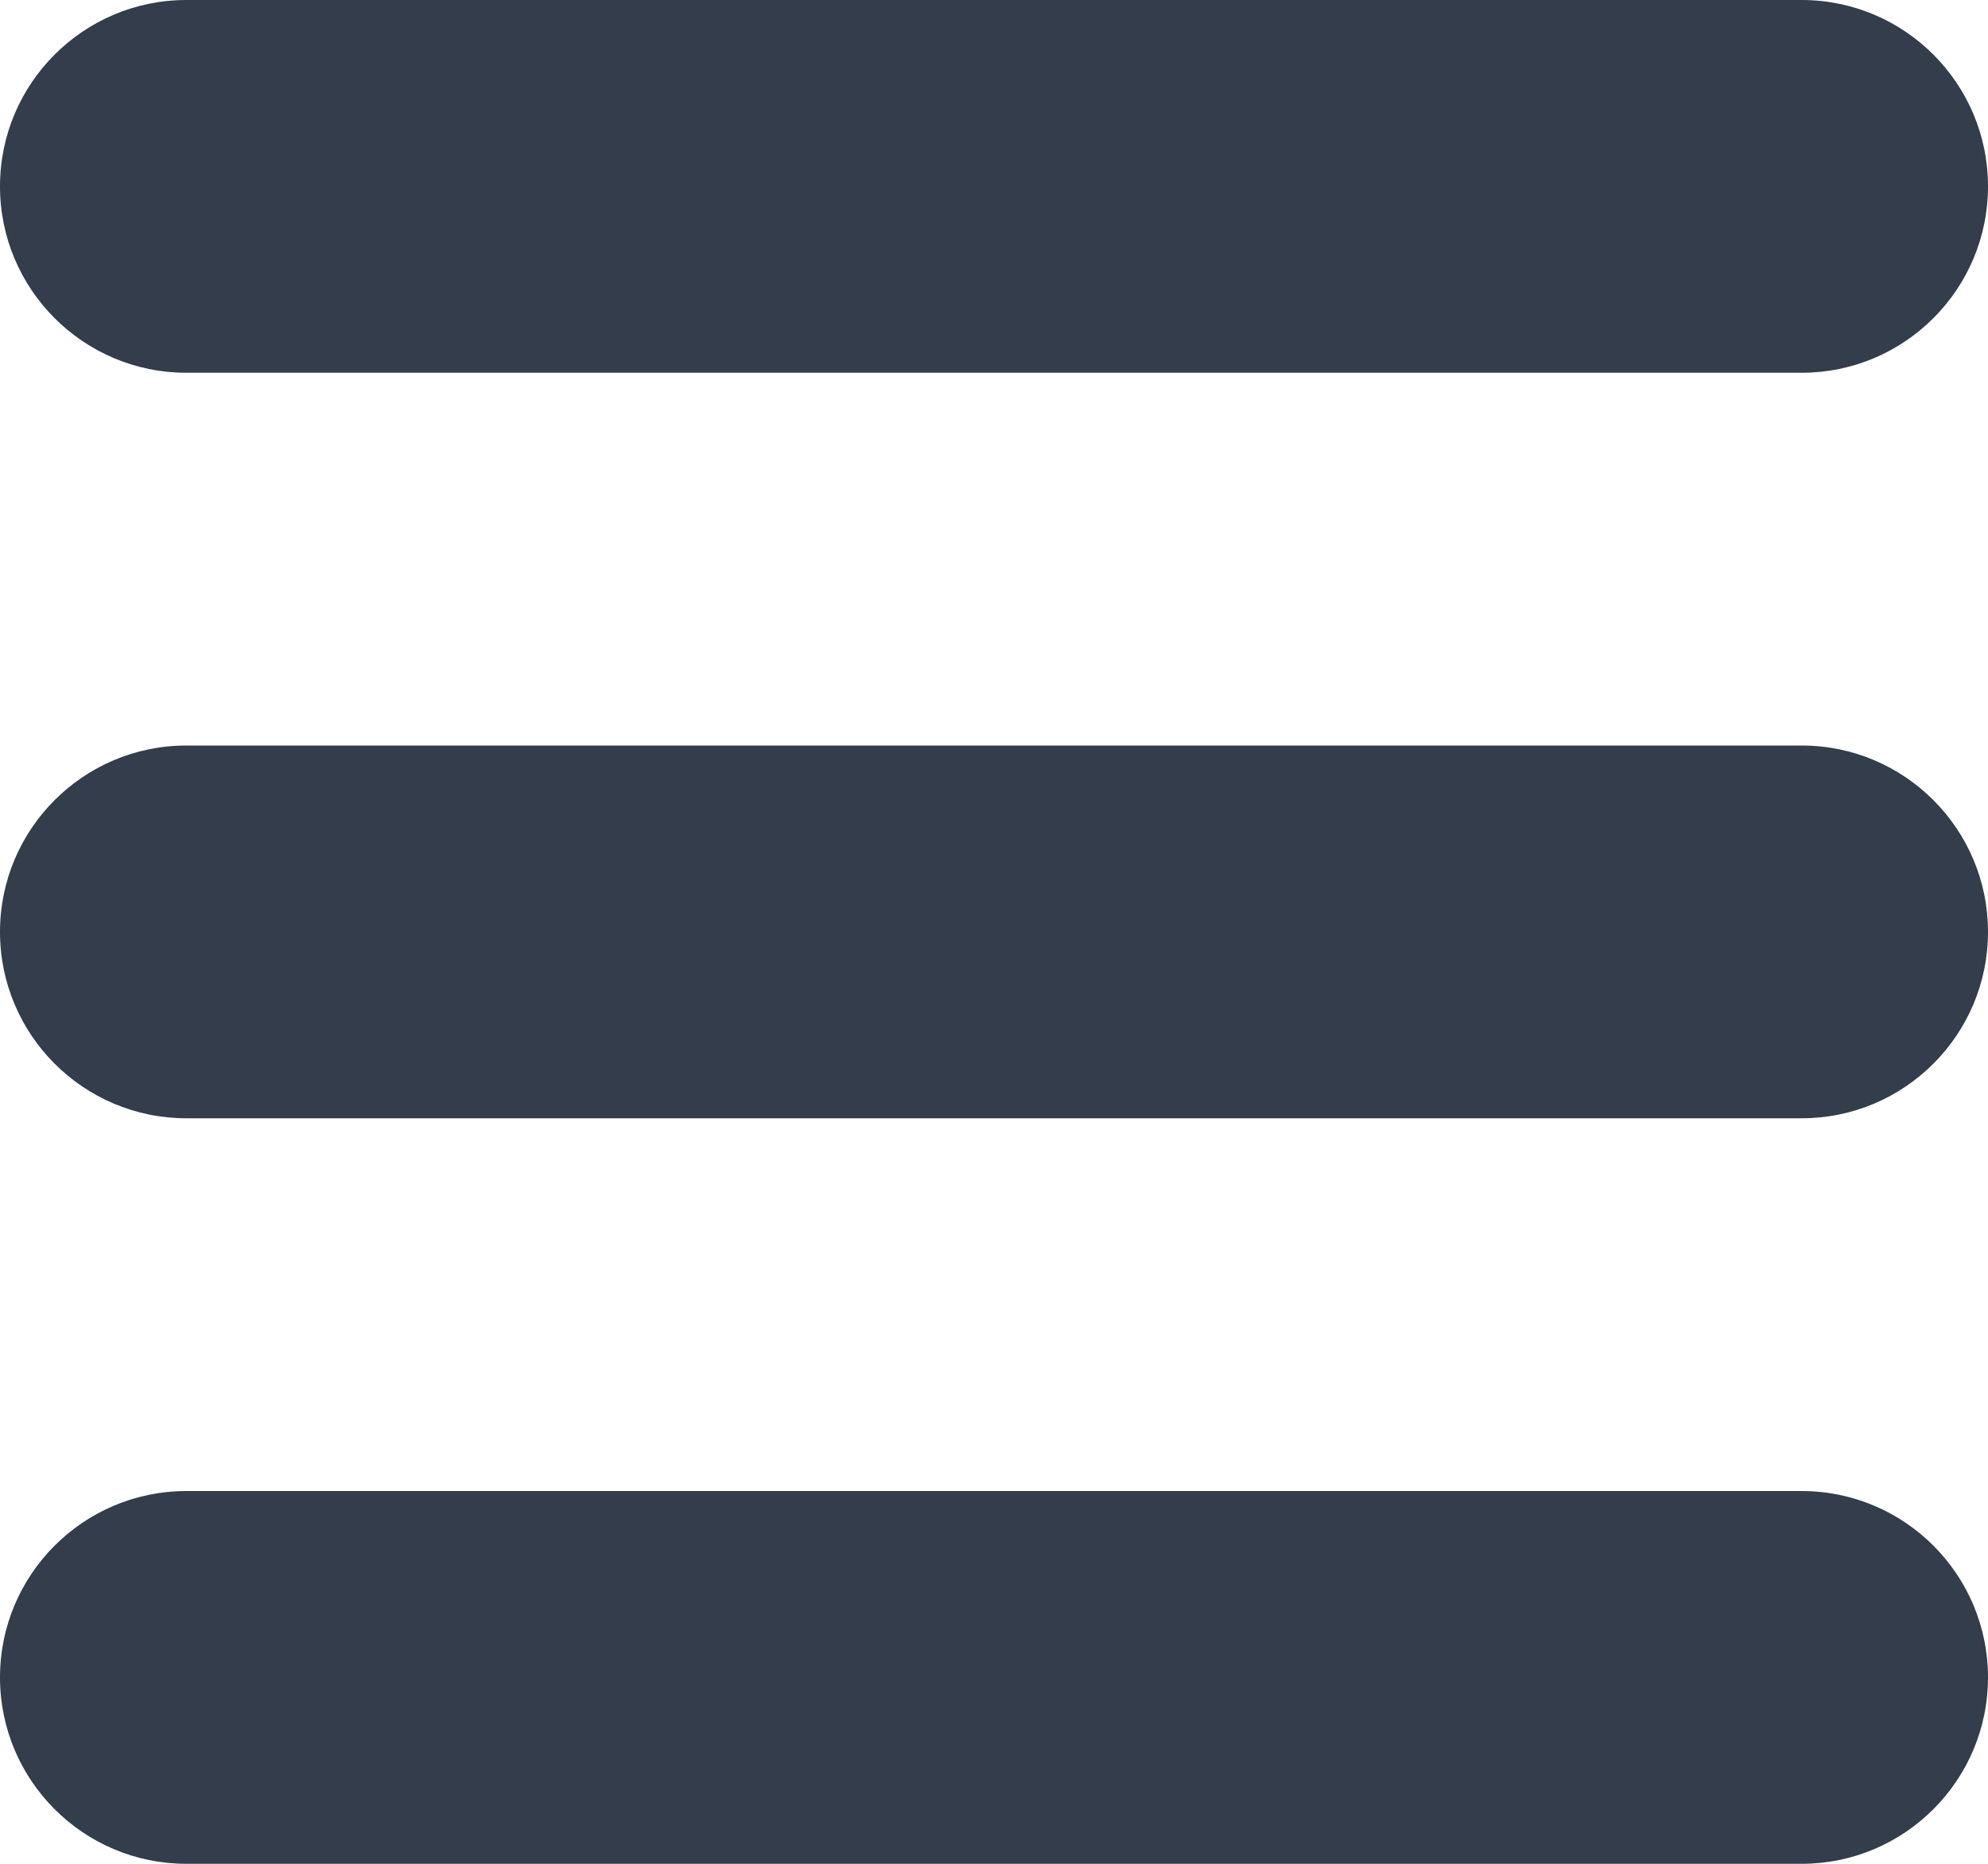 <svg width="16" height="15" fill="none" xmlns="http://www.w3.org/2000/svg"><path fill-rule="evenodd" clip-rule="evenodd" d="M0 1.5C0 .672.672 0 1.5 0h13c.828 0 1.5.672 1.5 1.5S15.328 3 14.5 3h-13C.672 3 0 2.328 0 1.5zm0 6C0 6.672.672 6 1.5 6h13c.828 0 1.5.672 1.5 1.5S15.328 9 14.5 9h-13C.672 9 0 8.328 0 7.5zM1.5 12c-.828 0-1.5.672-1.5 1.5S.672 15 1.5 15h13c.828 0 1.5-.672 1.5-1.5s-.672-1.5-1.5-1.5h-13z" fill="#333D4B"/></svg>